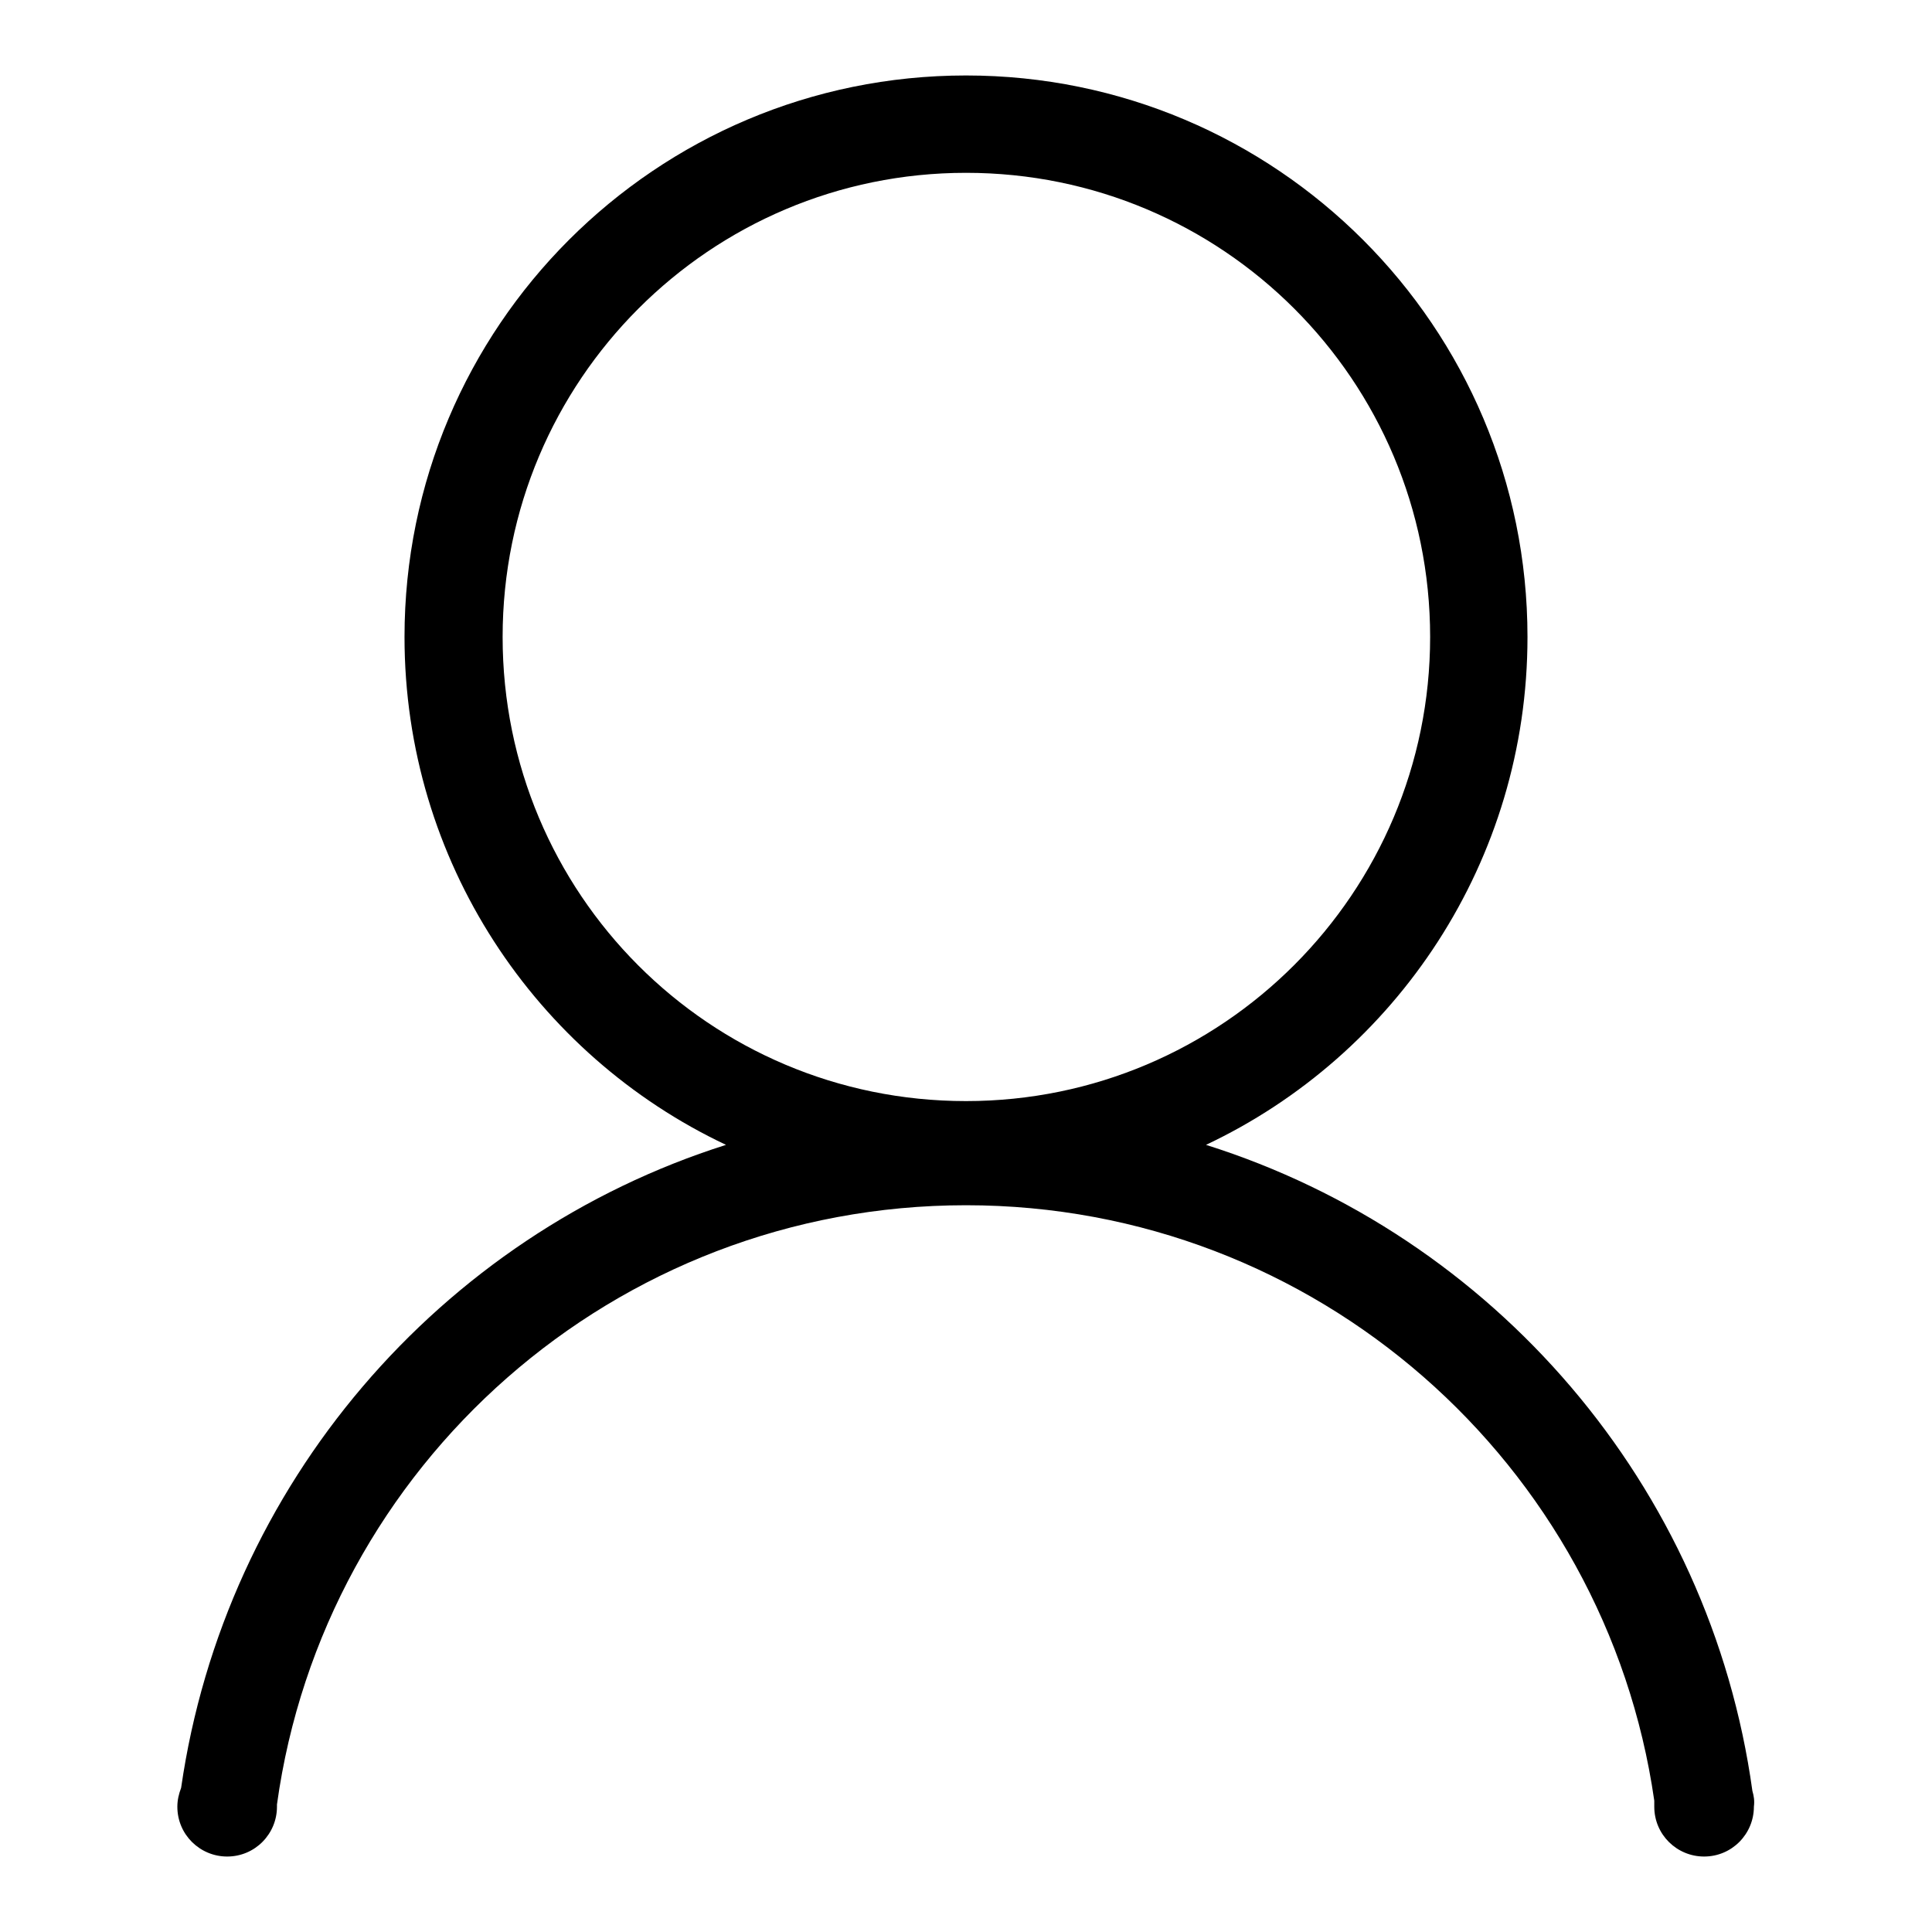 <?xml version="1.0" encoding="utf-8"?>
<!-- Svg Vector Icons : http://www.onlinewebfonts.com/icon -->
<!DOCTYPE svg PUBLIC "-//W3C//DTD SVG 1.1//EN" "http://www.w3.org/Graphics/SVG/1.1/DTD/svg11.dtd">
<svg version="1.1" xmlns="http://www.w3.org/2000/svg" xmlns:xlink="http://www.w3.org/1999/xlink" x="0px" y="0px" viewBox="0 0 256 256" enable-background="new 0 0 256 256" xml:space="preserve">
<g><g><path fill="#000000" d="M232.2,237.3c-5.6-40.5-34.3-73.6-72.4-85.6c25.2-11.9,42.6-37.6,42.6-67.3c0-41.1-33.3-74.4-74.4-74.4c-41.1,0-74.4,33.3-74.4,74.4c0,29.7,17.4,55.4,42.6,67.3c-37.9,12-66.4,45-72.2,85.2c-0.3,0.8-0.5,1.6-0.5,2.5c0,3.7,3,6.6,6.6,6.6c3.7,0,6.6-3,6.6-6.6c0-0.1,0-0.2,0-0.3c6.2-44.9,44.7-79.4,91.3-79.4c46.4,0,84.8,34.3,91.2,78.9c0,0.2,0,0.5,0,0.8c0,3.7,3,6.6,6.6,6.6c3.7,0,6.6-3,6.6-6.6C232.5,238.6,232.4,238,232.2,237.3L232.2,237.3z M128,145.9c-34,0-61.4-27.5-61.4-61.5c0-34,27.5-61.5,61.4-61.5c34,0,61.5,27.5,61.5,61.5C189.5,118.3,162,145.9,128,145.9L128,145.9z"/></g></g>
</svg>